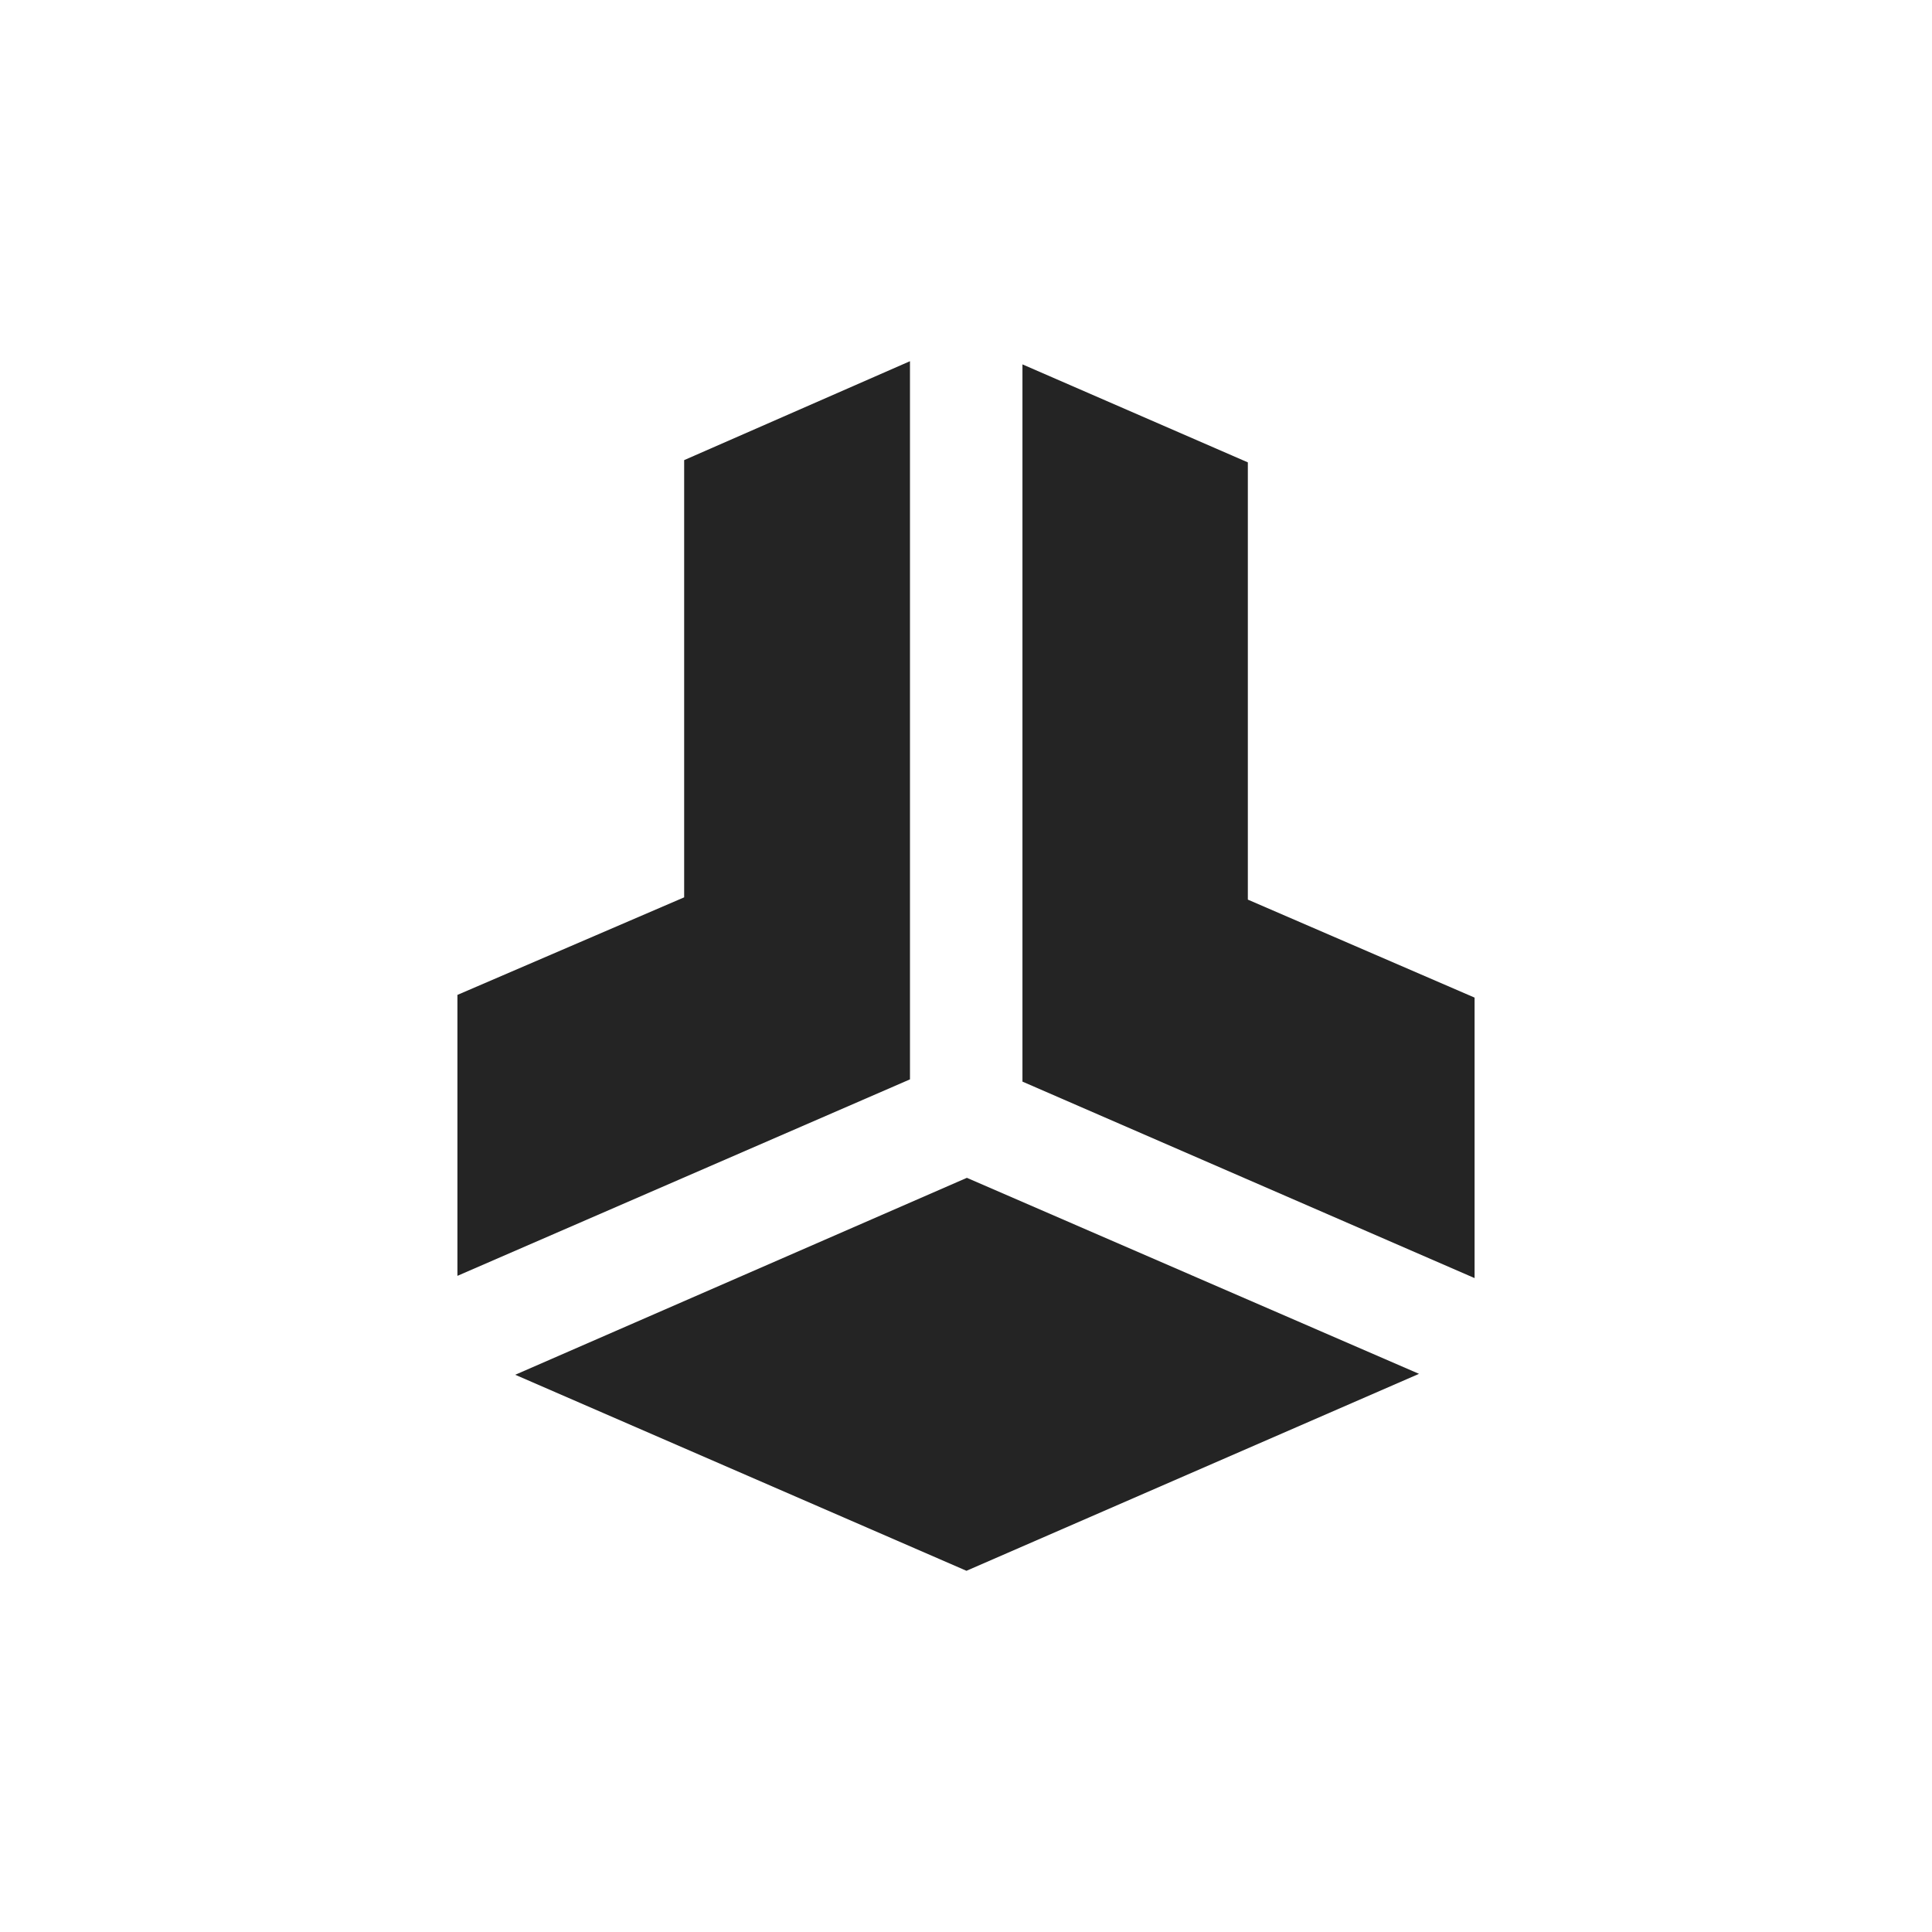 <?xml version="1.0" encoding="UTF-8" standalone="no"?>
<!DOCTYPE svg PUBLIC "-//W3C//DTD SVG 1.1//EN" "http://www.w3.org/Graphics/SVG/1.1/DTD/svg11.dtd">
<!-- Created with Vectornator (http://vectornator.io/) -->
<svg height="50.0px" stroke-miterlimit="10" style="fill-rule:nonzero;clip-rule:evenodd;stroke-linecap:round;stroke-linejoin:round;" version="1.1" viewBox="0 0 50 50" width="50.0px" xml:space="preserve" xmlns="http://www.w3.org/2000/svg" xmlns:xlink="http://www.w3.org/1999/xlink">
<defs/>
<g id="surface1">
<path d="M11.838 33.019L11.838 25.748L17.706 23.223L17.706 11.908L23.55 9.348L23.55 27.934L11.838 33.019ZM38.162 33.077L38.162 25.818L32.294 23.282L32.294 11.966L26.461 9.43L26.461 27.992L38.162 33.077ZM25.023 30.482L13.334 35.579L25.012 40.652L36.724 35.555L25.023 30.482Z" fill="#242424" fill-rule="nonzero" opacity="1" stroke="none"/>
</g>
</svg>
